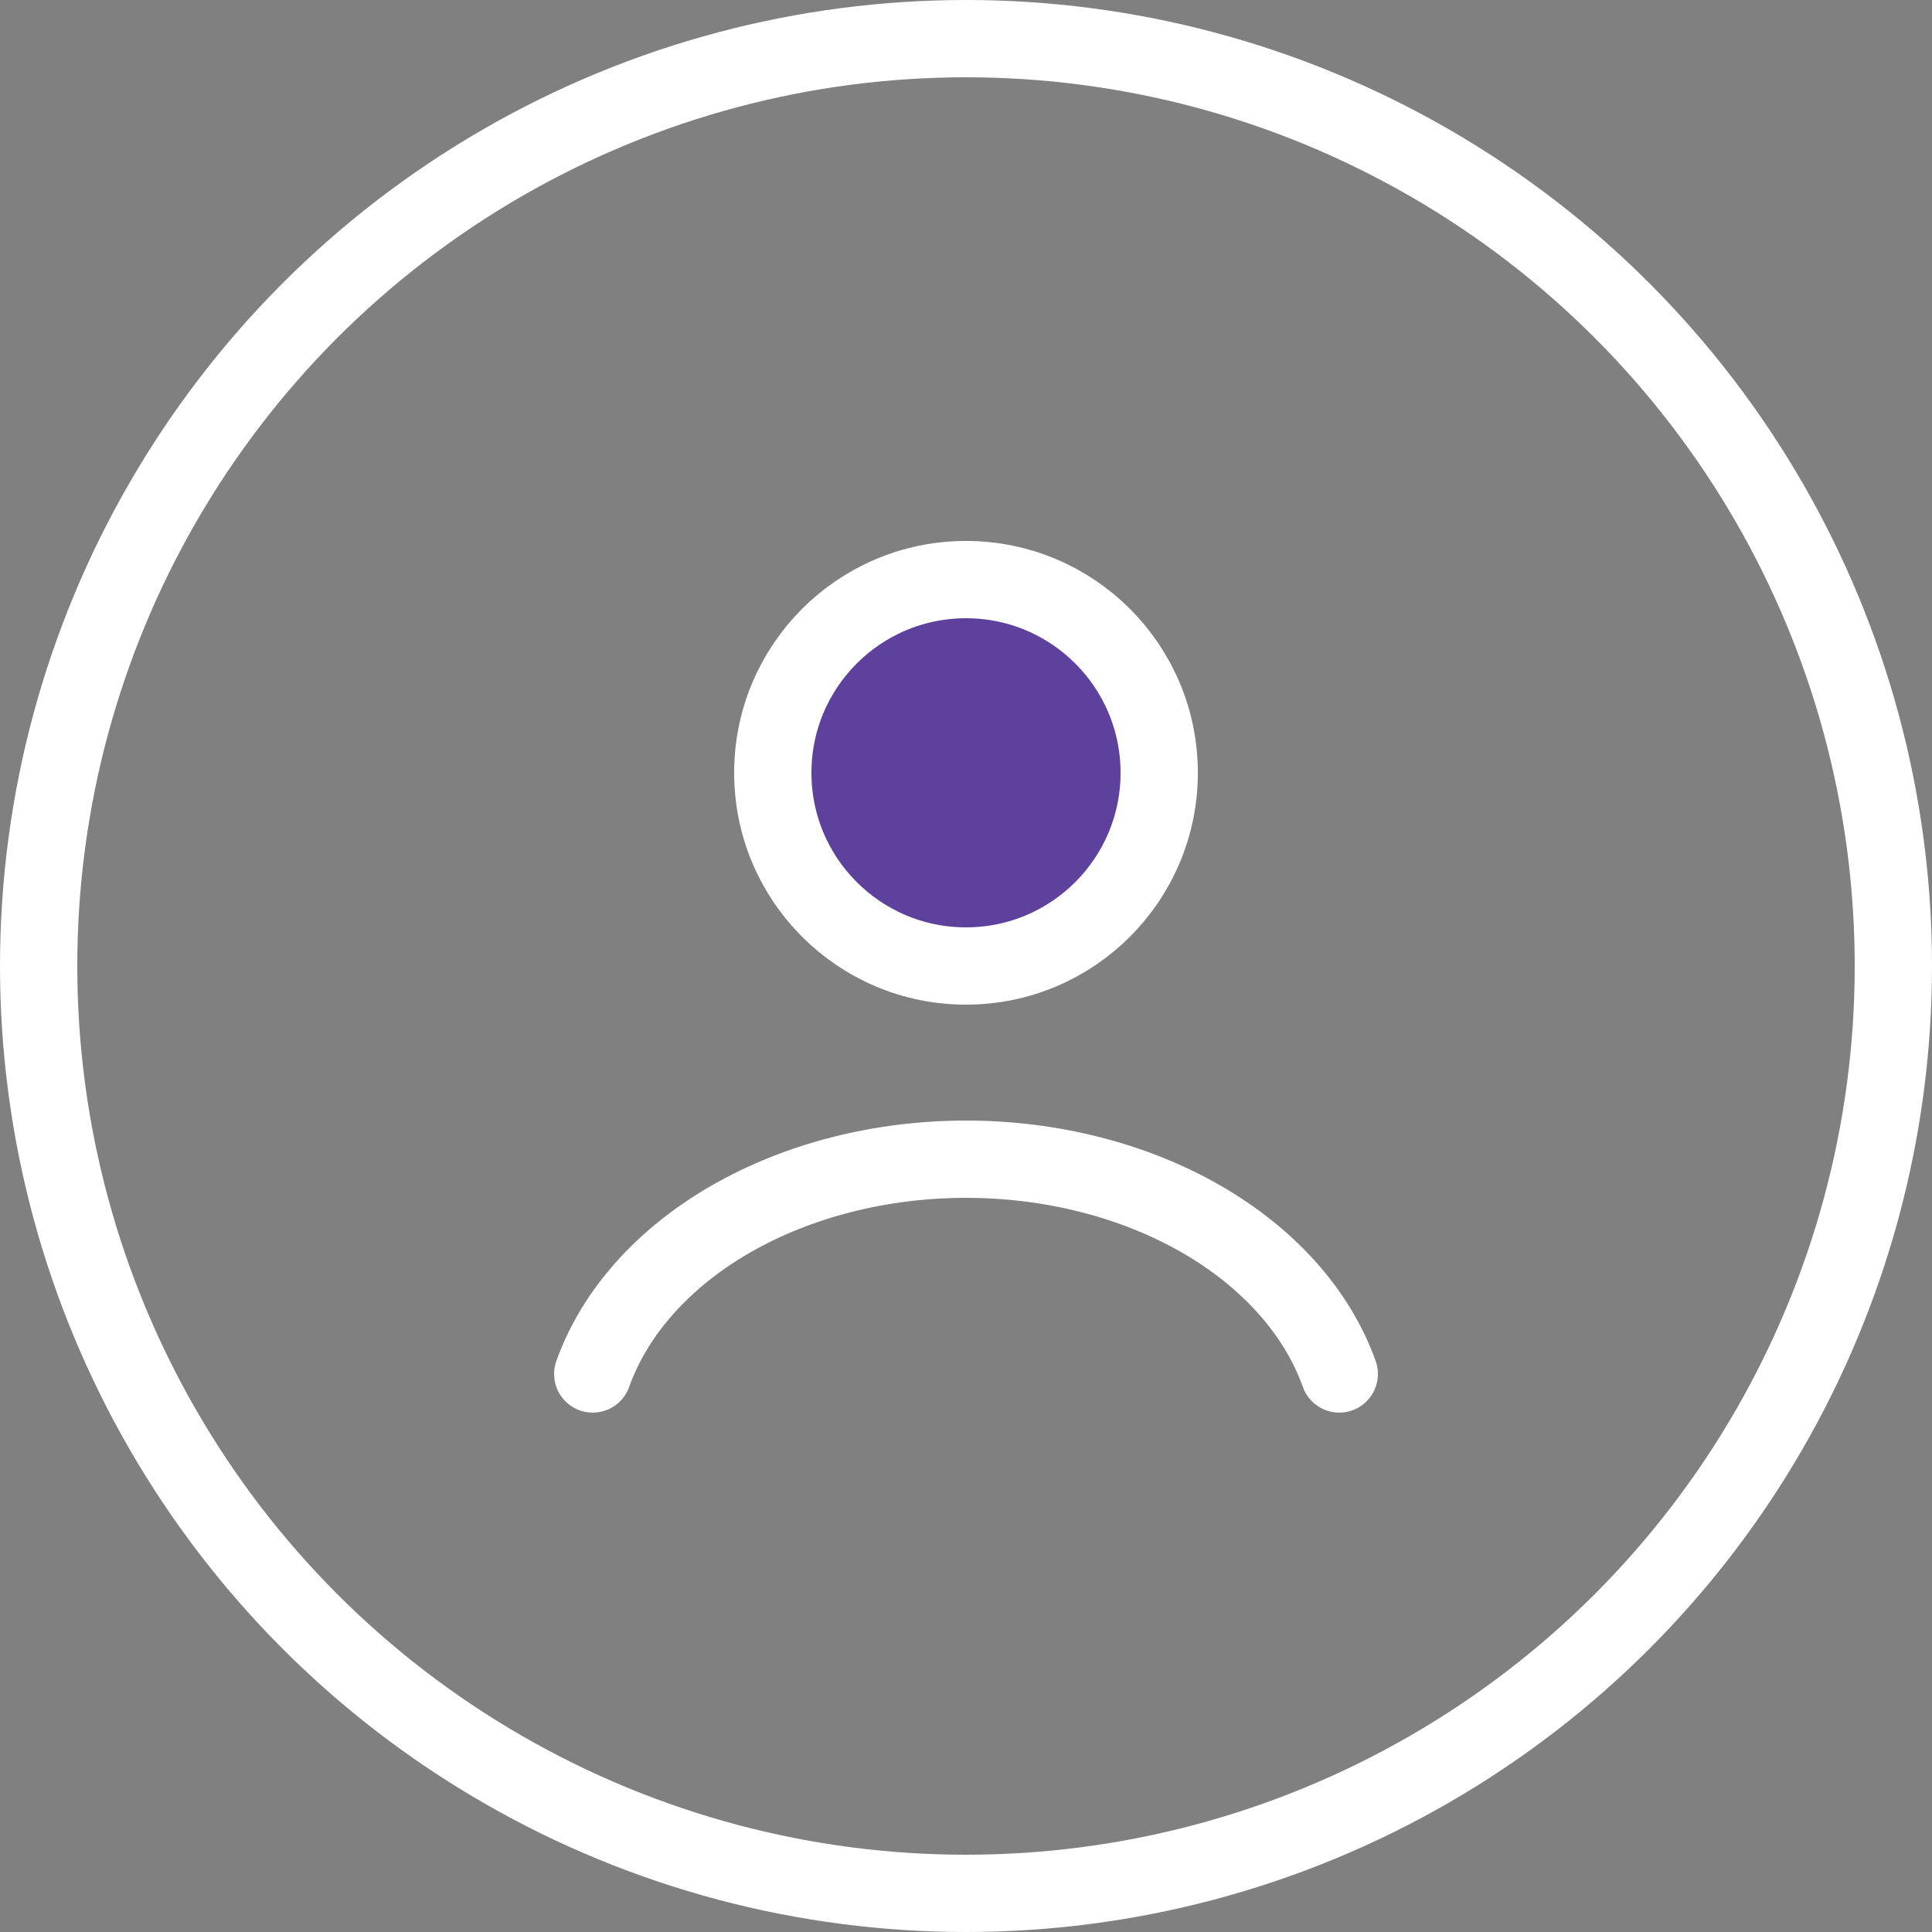 <svg width="30" height="30" viewBox="0 0 30 30" fill="none" xmlns="http://www.w3.org/2000/svg">
<rect x="0" y="0" width="30" height="30" fill="#808080" stroke="none"/>
<circle cx="15" cy="15" r="14.4" stroke="white" stroke-width="1.2"/>
<path d="M20.796 21.335C20.454 20.378 19.7 19.533 18.653 18.93C17.605 18.327 16.321 18 15 18C13.679 18 12.395 18.327 11.347 18.93C10.3 19.533 9.546 20.378 9.204 21.335" stroke="white" stroke-width="1.2" stroke-linecap="round"/>
<ellipse cx="15" cy="12" rx="3" ry="3" fill="#5E419D" stroke="white" stroke-width="1.2" stroke-linecap="round"/>
</svg>
